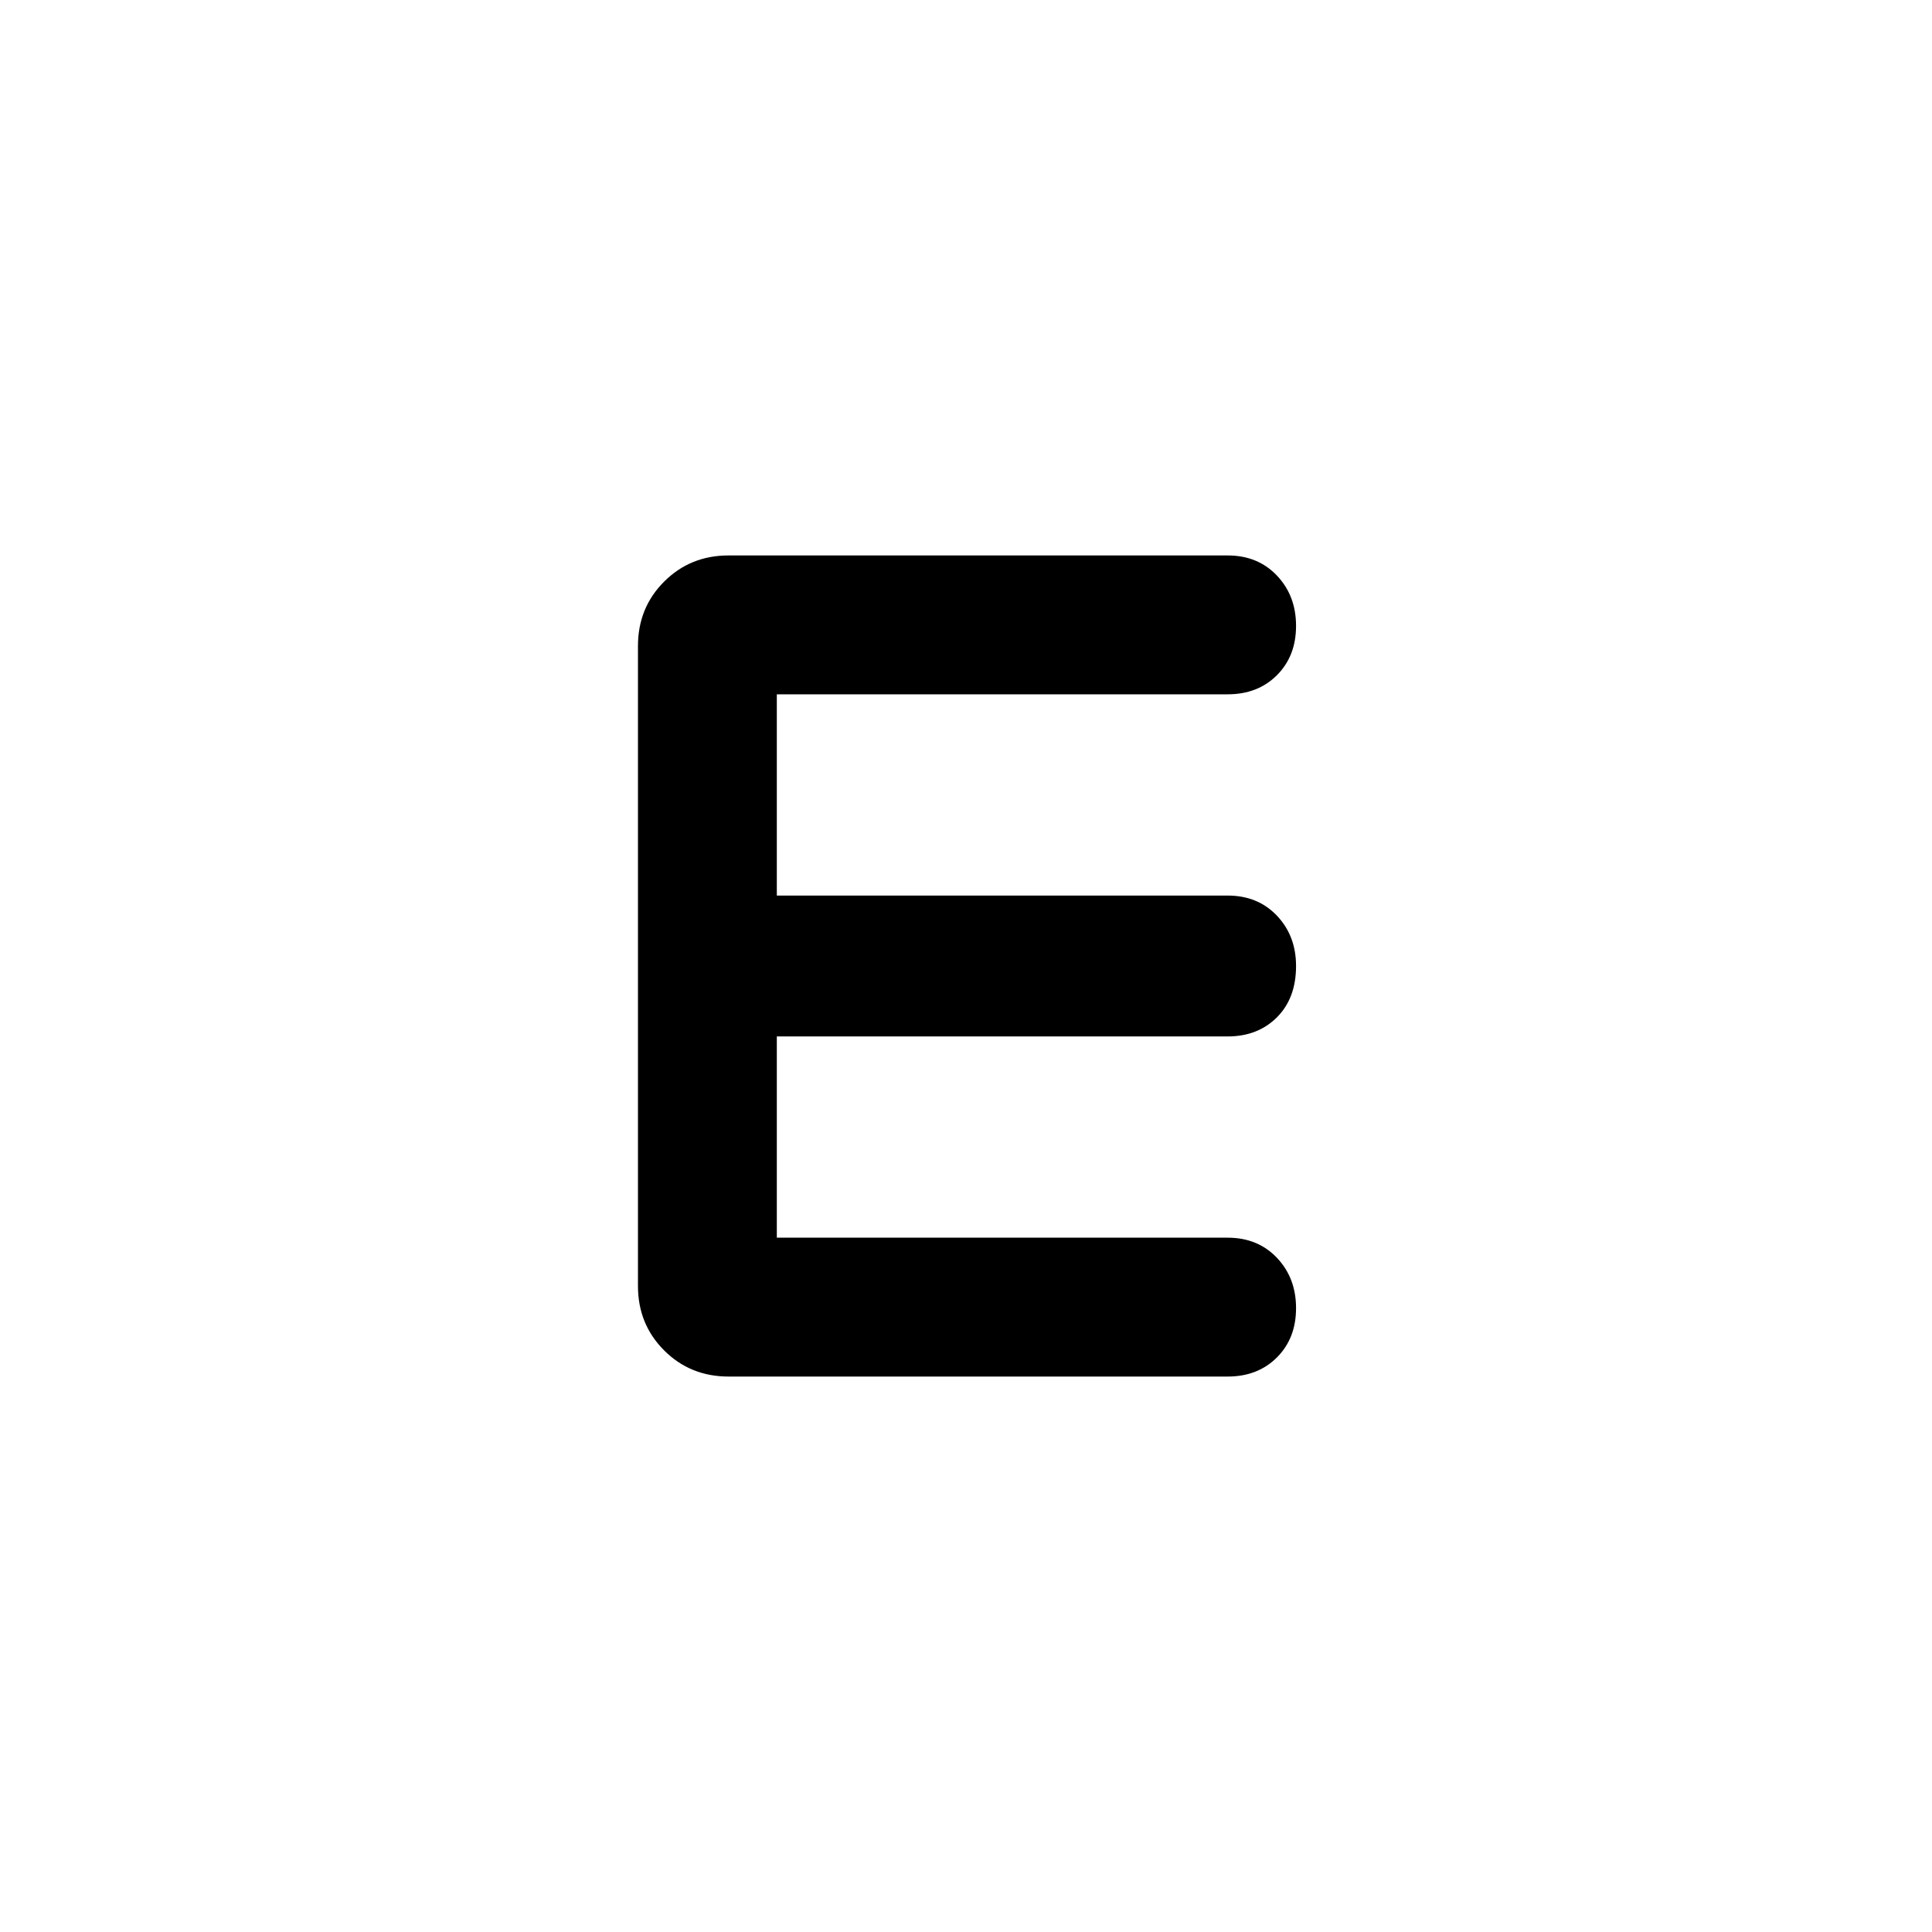 <svg xmlns="http://www.w3.org/2000/svg" height="48" width="48"><path d="M18.1 34.2Q17.15 34.2 16.5 33.55Q15.85 32.9 15.85 31.95V16.05Q15.85 15.1 16.5 14.45Q17.15 13.8 18.1 13.8H30.5Q31.25 13.8 31.725 14.3Q32.2 14.8 32.2 15.55Q32.2 16.3 31.725 16.775Q31.25 17.25 30.5 17.25H19.3V22.25H30.5Q31.25 22.25 31.725 22.75Q32.2 23.25 32.2 24Q32.2 24.8 31.725 25.275Q31.25 25.75 30.5 25.75H19.3V30.75H30.5Q31.25 30.75 31.725 31.25Q32.2 31.75 32.2 32.5Q32.2 33.25 31.725 33.725Q31.25 34.2 30.5 34.2Z"/></svg>